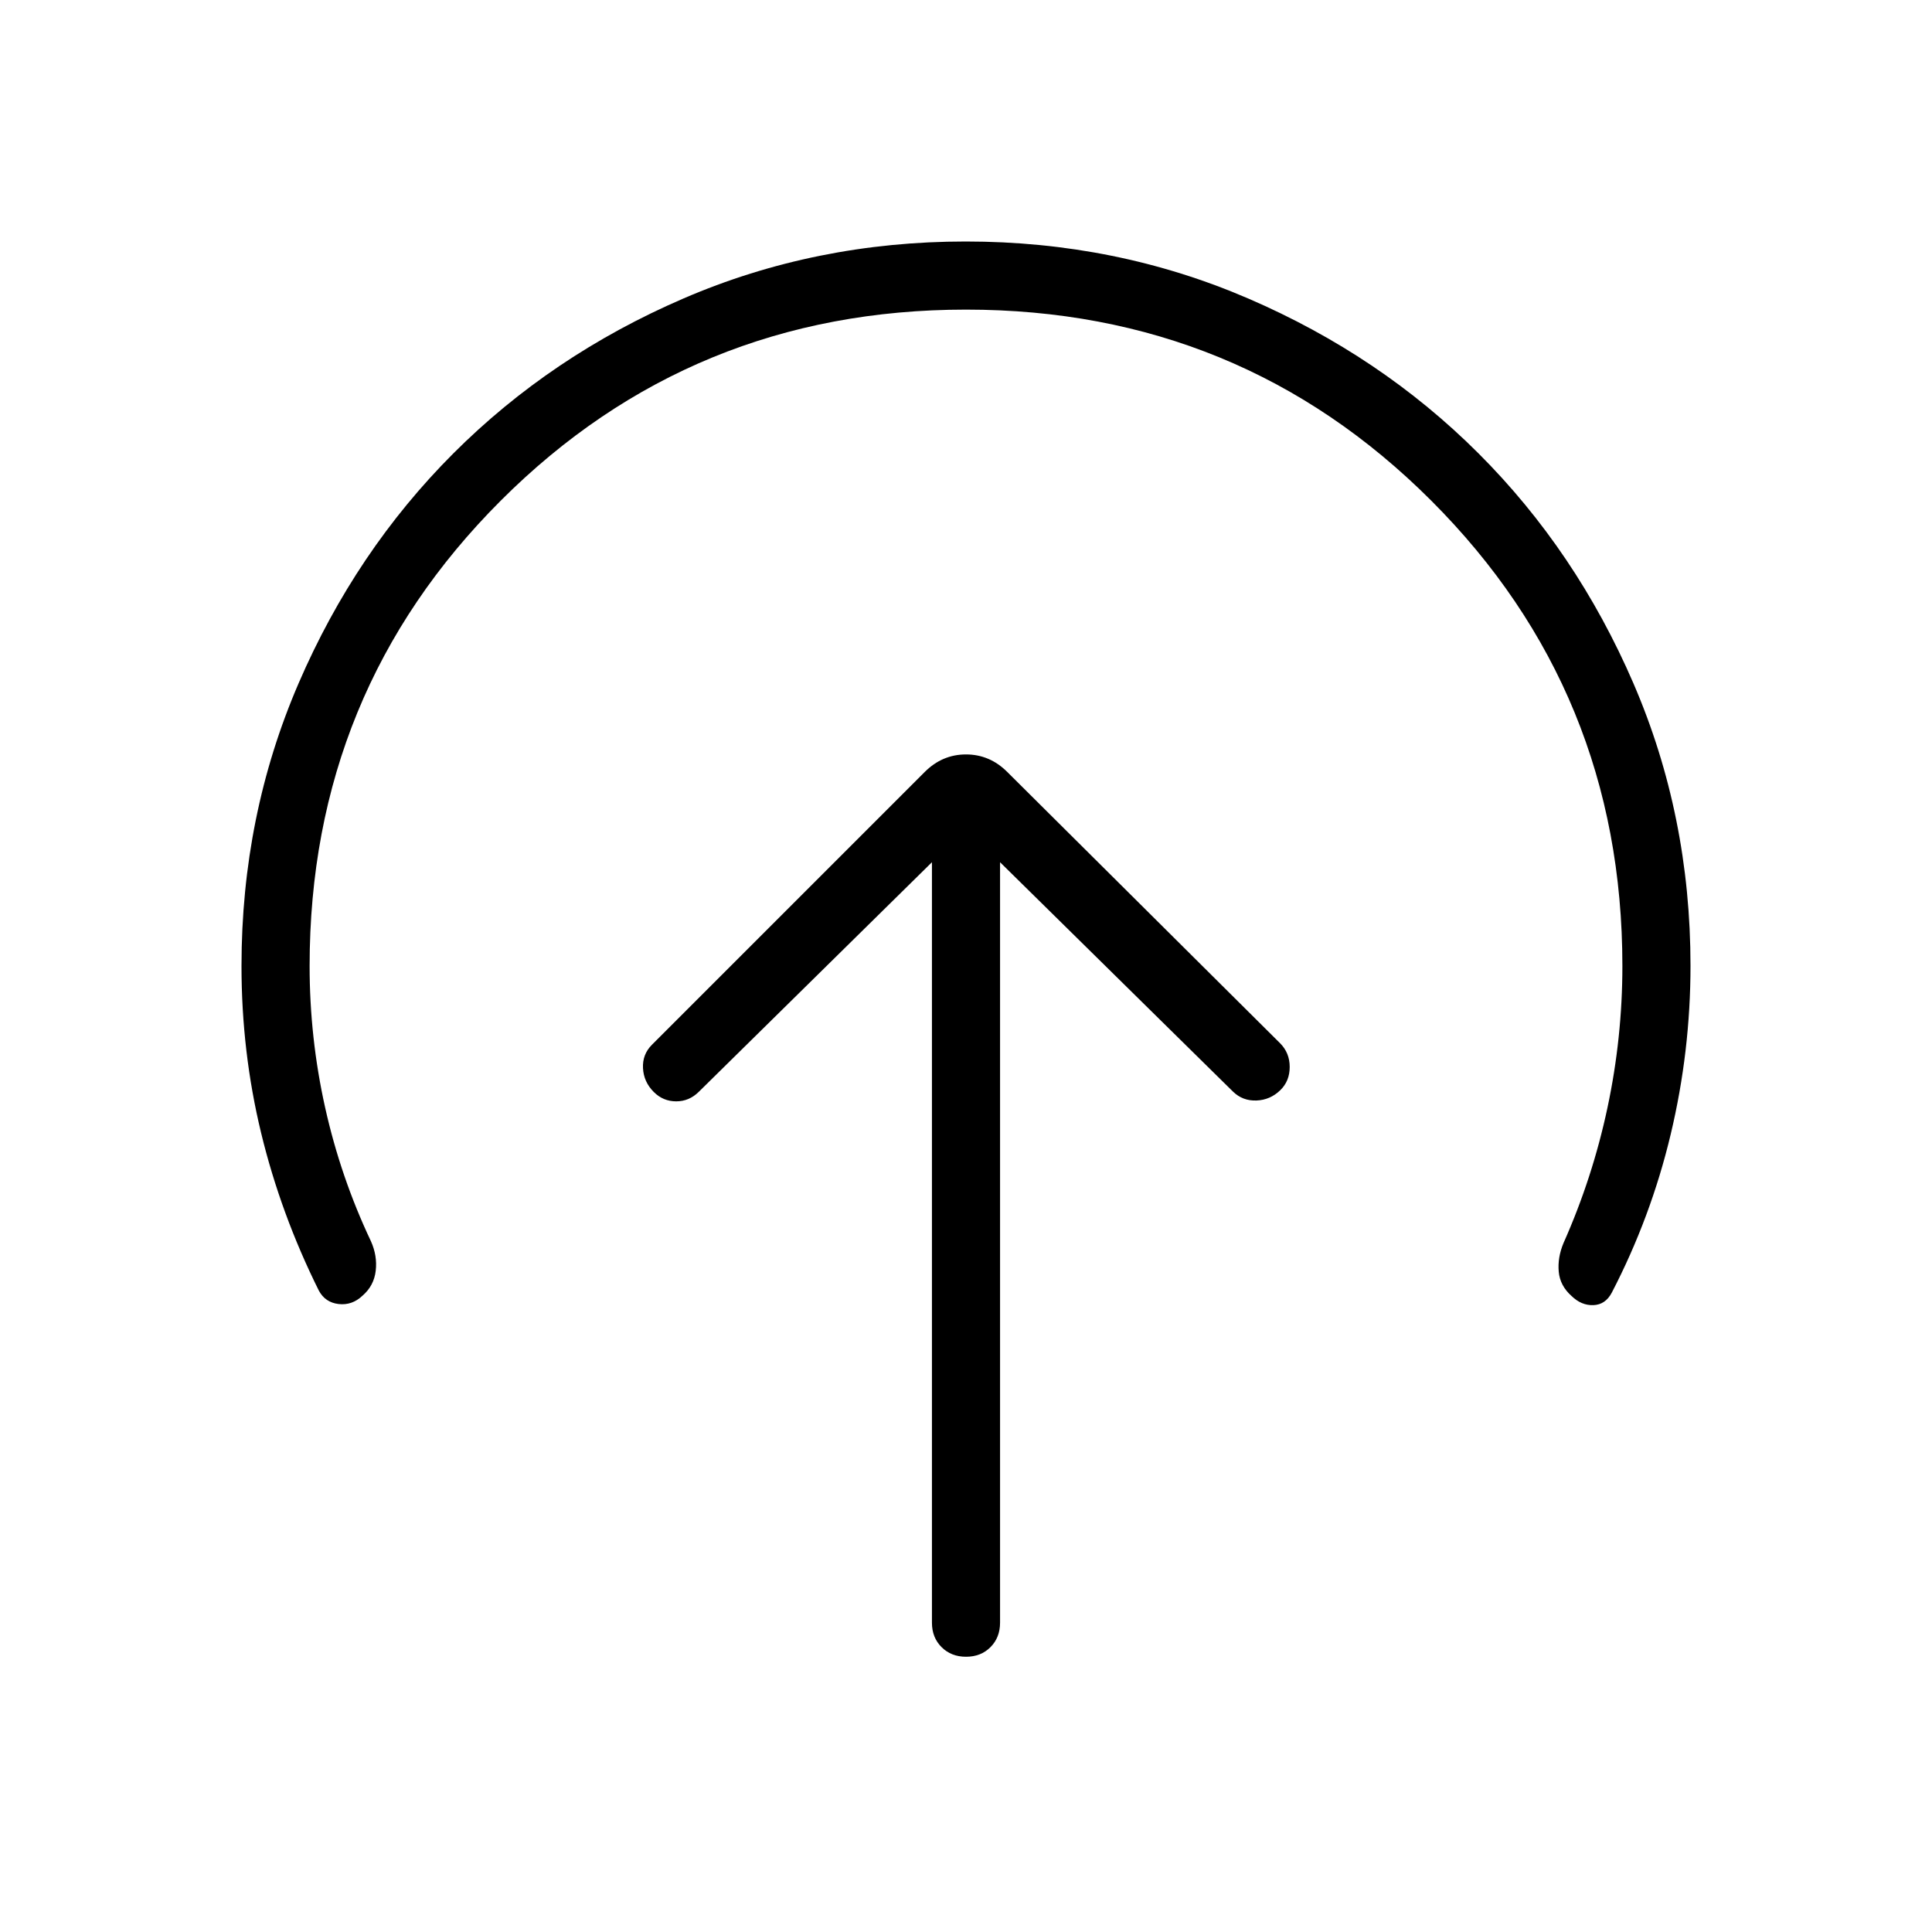 <svg xmlns="http://www.w3.org/2000/svg" height="40" viewBox="0 96 960 960" width="40"><path d="M463.077 524.436v377.872q0 7.372 4.783 12.148 4.784 4.775 12.167 4.775t12.14-4.775q4.756-4.776 4.756-12.148V524.436l115.795 114.025q4.795 4.641 11.628 4.372 6.834-.269 11.839-5.141 4.661-4.538 4.661-11.538t-4.795-11.795L500.513 479.59q-8.718-8.718-20.513-8.718-11.795 0-20.513 8.718L323.949 615.128q-4.795 4.795-4.449 11.628.346 6.834 5.352 11.839 4.661 4.661 11.148 4.661t11.282-4.795l115.795-114.025ZM480 249.846q-136.257 0-231.205 94.949Q153.846 439.744 153.846 576q0 35.702 7.705 70.309 7.705 34.608 22.757 66.435 3.256 7.256 2.384 14.706-.872 7.449-6.564 12.367-5.179 4.927-11.885 4.145-6.705-.782-9.858-6.756-18.898-38.026-28.642-78.272Q120 618.688 120 576q0-74.7 28.339-140.4 28.34-65.7 76.922-114.3 48.582-48.6 114.257-76.95Q405.194 216 479.866 216q74.673 0 140.41 28.342 65.737 28.341 114.365 76.928 48.627 48.586 76.993 114.267Q840 501.218 840 575.896q0 42.437-9.833 83.707-9.834 41.269-29.321 78.782-3.154 5.897-9.09 6.128-5.935.231-10.807-4.487-5.795-5.128-6.423-12.154-.628-7.026 2.372-14.205 14.461-32.498 21.859-67.334 7.397-34.837 7.397-70.333 0-136.256-94.949-231.205Q616.256 249.846 480 249.846Z"/></svg>